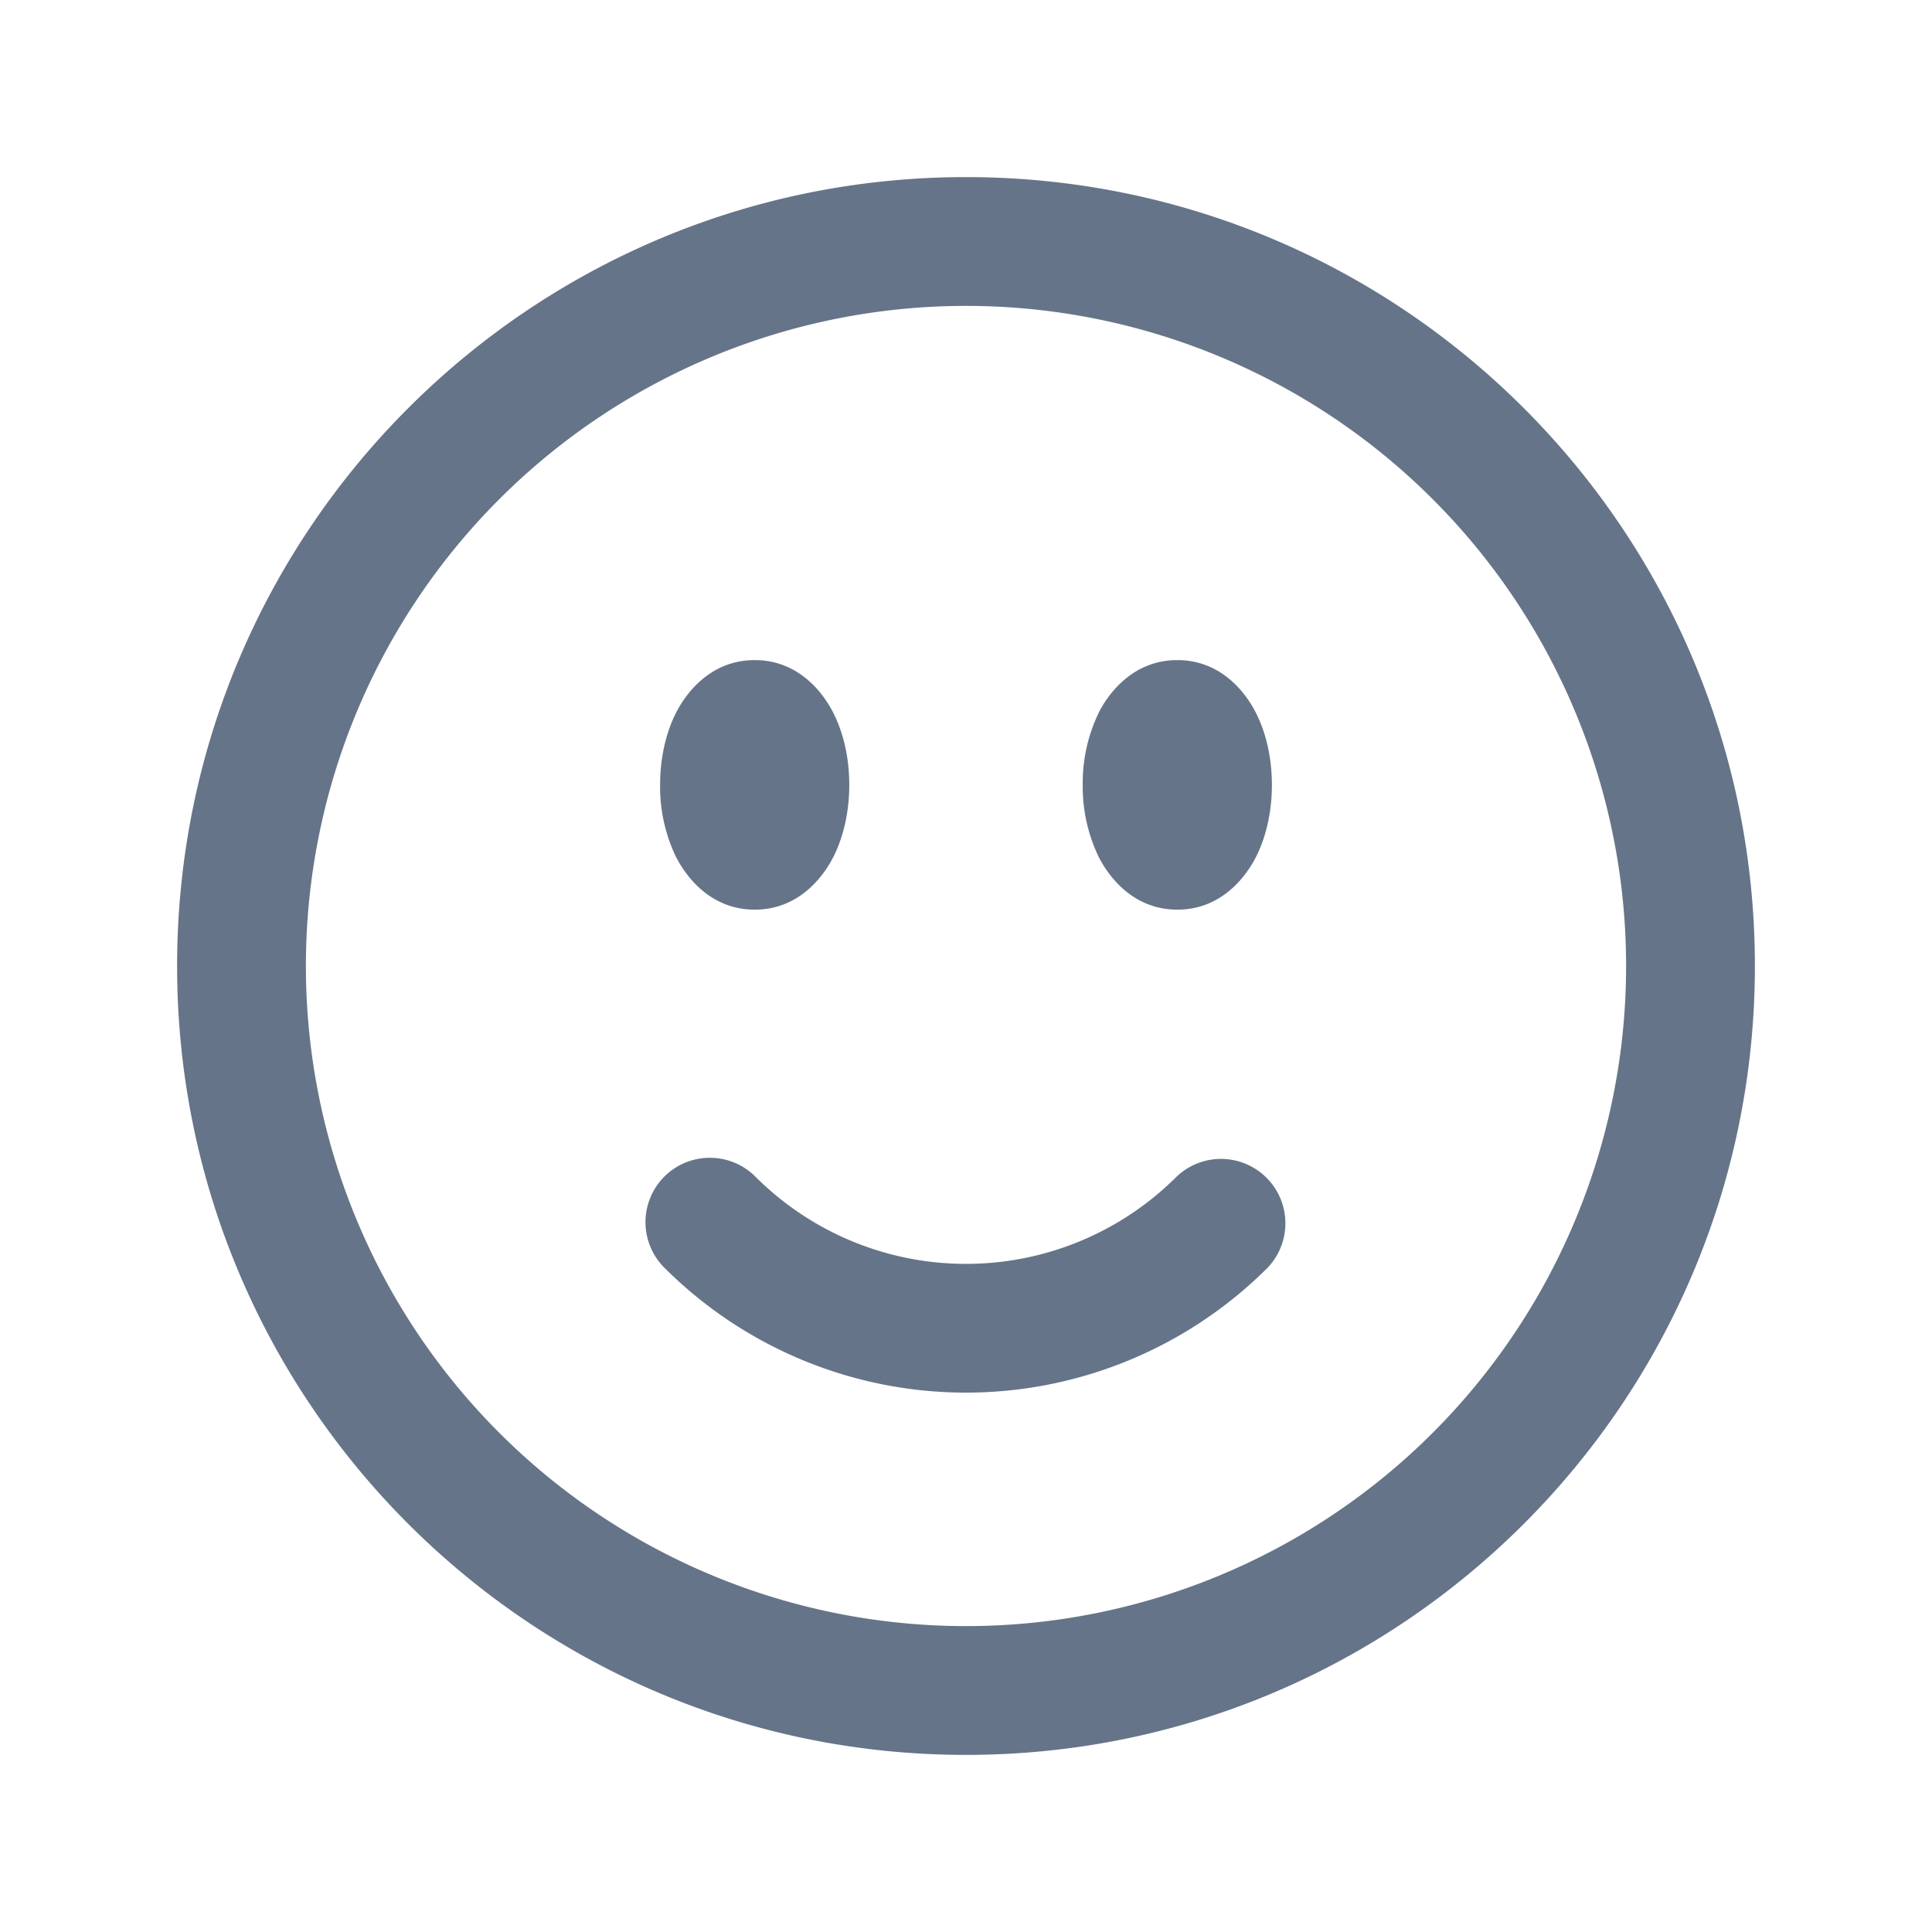 <svg xmlns="http://www.w3.org/2000/svg" fill="none" viewBox="0 0 24 24"><g clip-path="url(#a)"><path fill="#667489" fill-rule="evenodd" d="M12 3.8a8.2 8.2 0 1 0 0 16.4 8.2 8.2 0 0 0 0-16.4ZM2.2 12c0-5.412 4.388-9.8 9.8-9.8 5.413 0 9.8 4.388 9.8 9.8 0 5.412-4.387 9.8-9.8 9.8-5.412 0-9.8-4.388-9.8-9.8Zm6.194-3.138c.11-.22.411-.662.981-.662.57 0 .87.441.98.662.135.269.195.584.195.888 0 .304-.06.62-.194.888-.11.22-.411.662-.98.662-.57 0-.871-.441-.982-.662A2.01 2.01 0 0 1 8.2 9.75c0-.304.06-.62.194-.888Zm5.25 0c.11-.22.411-.662.981-.662.57 0 .87.441.98.662.135.269.195.584.195.888 0 .304-.06.62-.194.888-.11.22-.411.662-.98.662-.57 0-.871-.441-.981-.662a2.01 2.01 0 0 1-.195-.888 2 2 0 0 1 .195-.888Zm-5.391 5.754a.8.8 0 0 1 1.13 0 3.7 3.7 0 0 0 5.234 0 .8.8 0 0 1 1.13 1.132 5.3 5.3 0 0 1-7.494 0 .8.8 0 0 1 0-1.132Z" clip-rule="evenodd"/></g><defs><clipPath id="a"><path fill="#fff" d="M0 0h24v24H0z"/></clipPath></defs></svg>